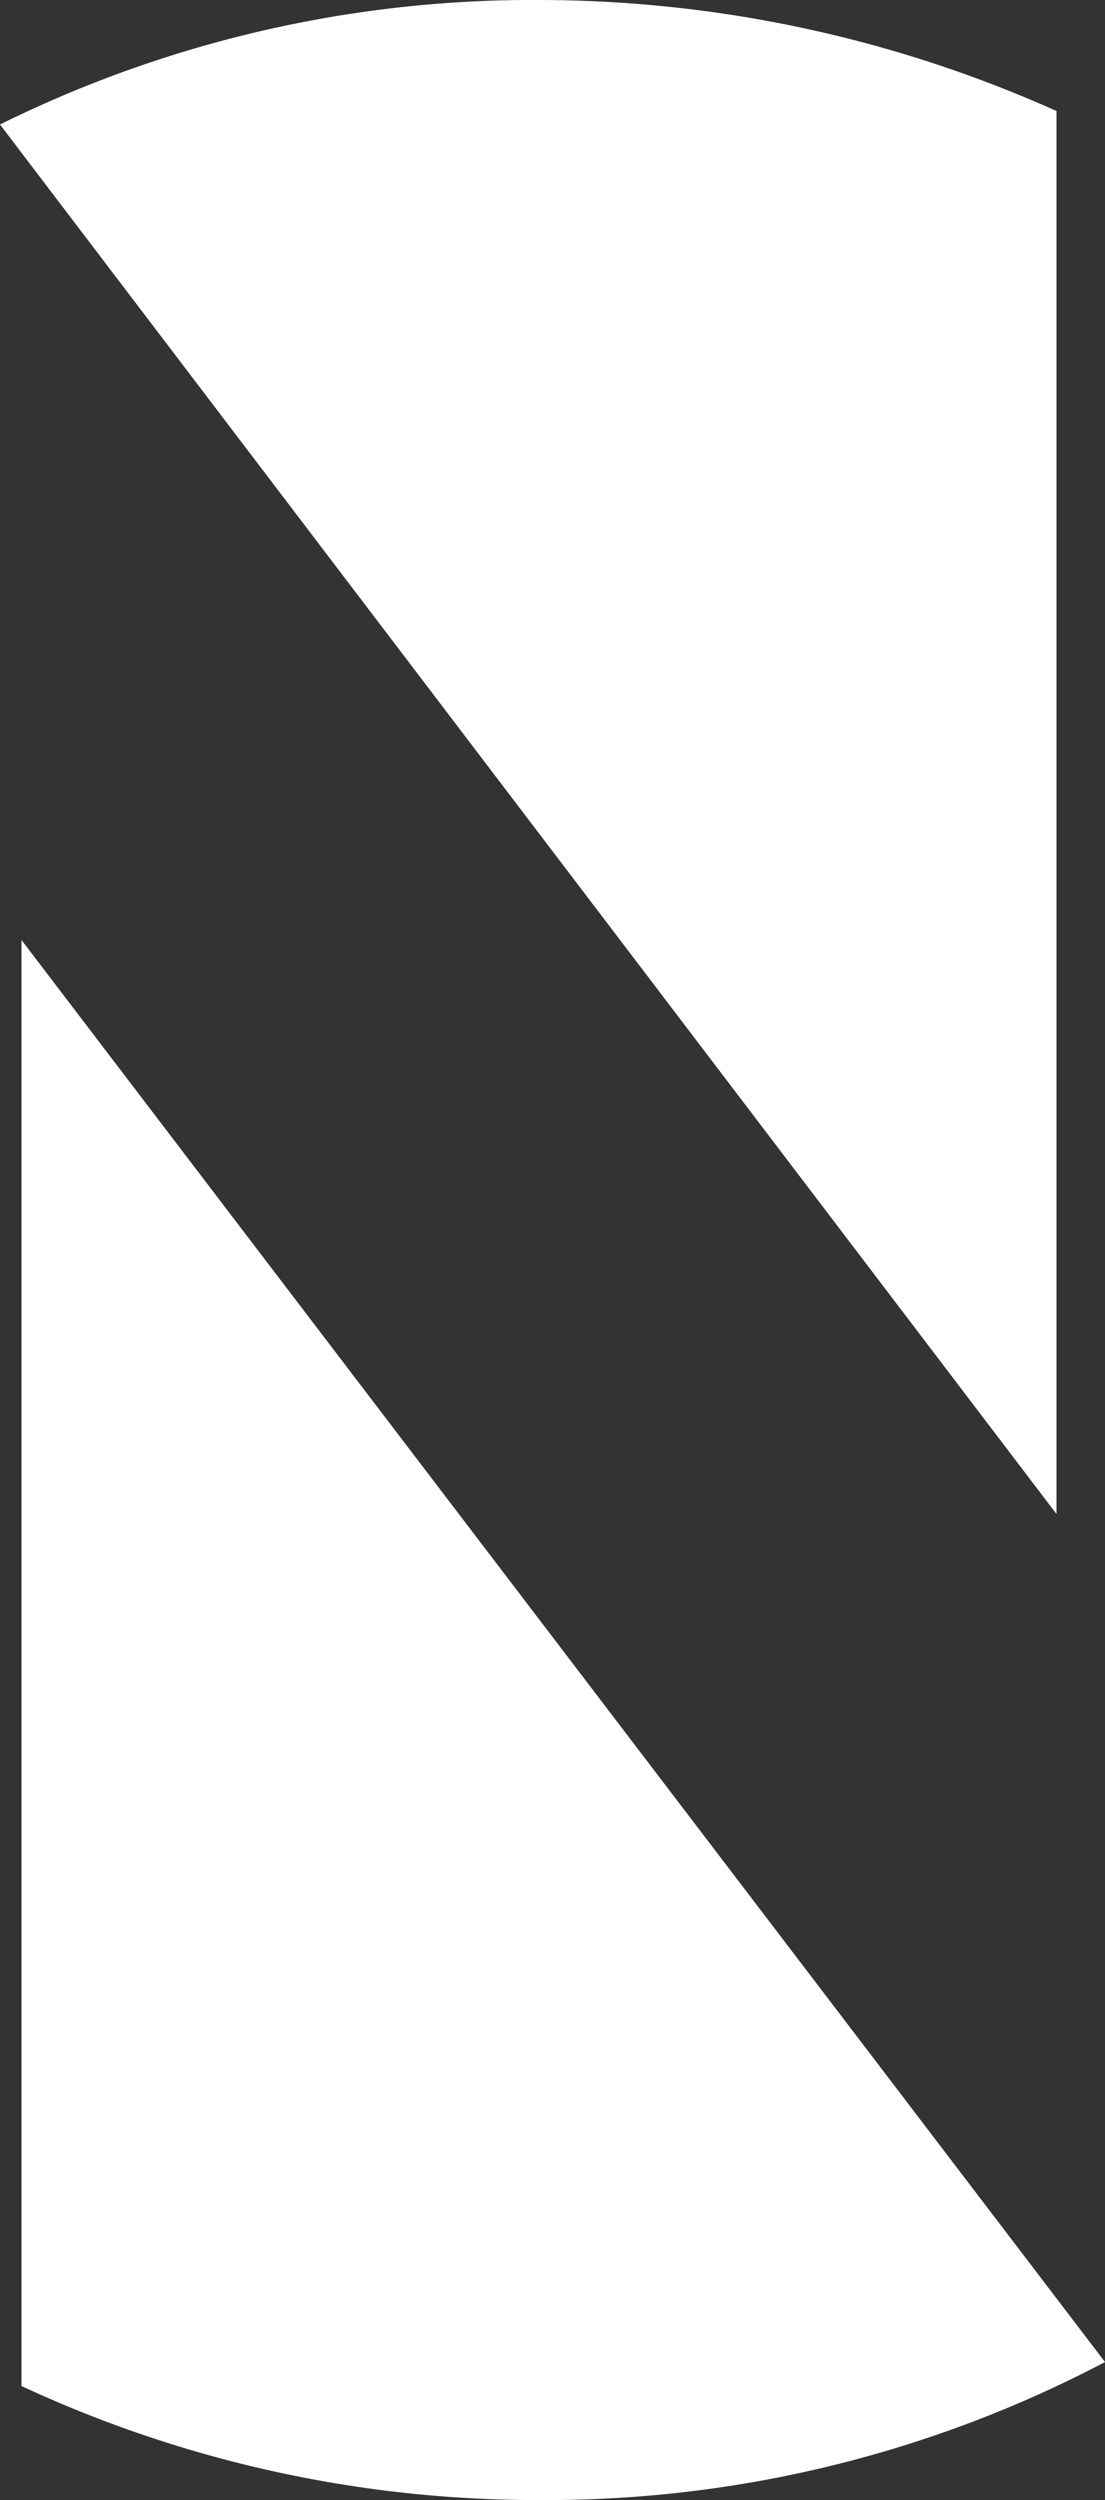 <svg xmlns="http://www.w3.org/2000/svg" viewBox="0 0 22.1 50"><rect x="0" y="0" width="22.1" height="50" fill="#333333" stroke="none"/><g id="Layer_2" data-name="Layer 2"><g id="Layer_1-2" data-name="Layer 1"><g id="Small_Format" data-name="Small Format"><path d="M21.13,2.22V30.28L0,2.49A24,24,0,0,1,10.78,0,25.34,25.34,0,0,1,21.13,2.22Z" fill="#fff"/><path d="M22.1,47.24A24,24,0,0,1,10.78,50,24.45,24.45,0,0,1,.43,47.72V18.8Z" fill="#fff"/></g></g></g></svg>